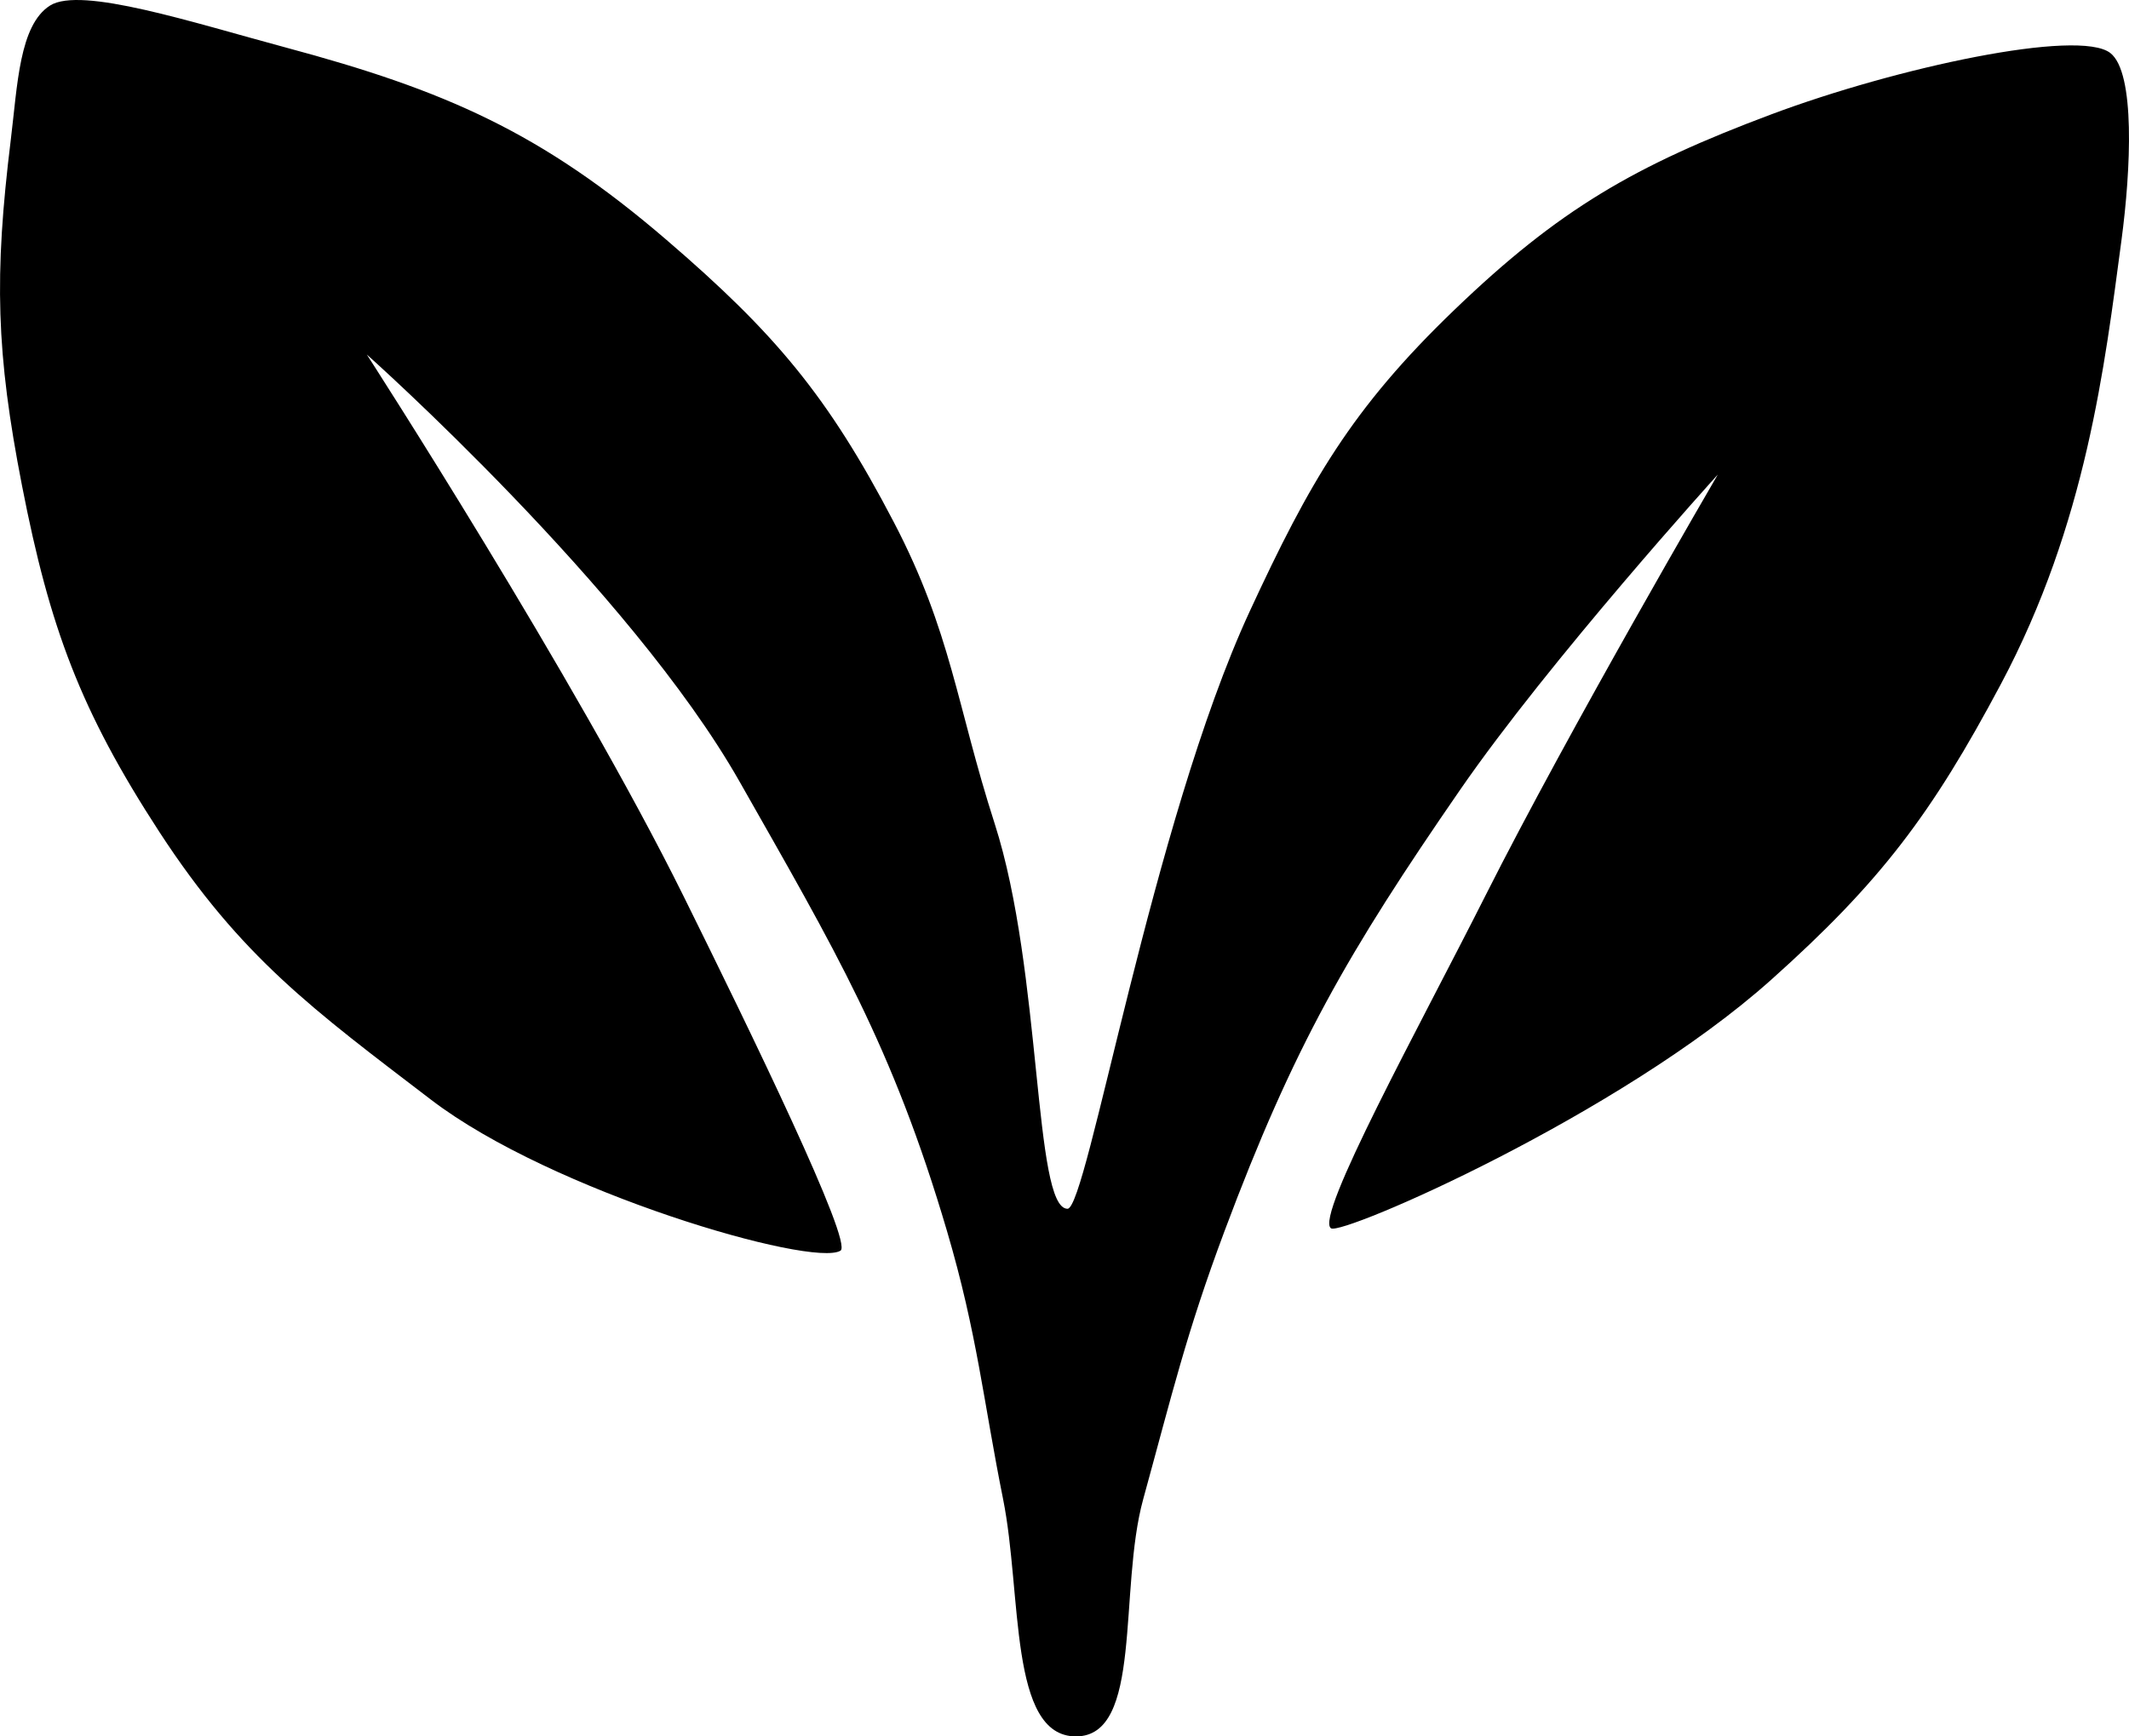 <svg viewBox="0 0 38 31" fill="none" xmlns="http://www.w3.org/2000/svg">
<path d="M22.306 10.914C20.555 14.702 19.404 21.58 19.054 21.58C18.444 21.58 18.604 17.344 17.753 14.702C17.074 12.592 16.979 11.285 15.952 9.319C14.777 7.067 13.829 5.944 11.9 4.286C9.664 2.363 7.948 1.612 5.096 0.847C3.439 0.402 1.444 -0.25 0.893 0.099C0.343 0.448 0.312 1.525 0.193 2.491C-0.107 4.933 -0.069 6.301 0.393 8.671C0.887 11.205 1.435 12.686 2.844 14.852C4.303 17.092 5.593 18.028 7.697 19.636C9.849 21.281 14.502 22.634 15.002 22.328C15.231 22.187 13.399 18.421 12.2 15.998C10.26 12.079 6.547 6.329 6.547 6.329C6.547 6.329 11.249 10.516 13.201 13.955C14.904 16.957 15.928 18.67 16.903 21.979C17.443 23.81 17.553 25.019 17.904 26.764C18.244 28.46 18.004 31 19.204 31C20.405 31 19.958 28.389 20.405 26.764C20.923 24.881 21.172 23.808 21.856 21.979C23.089 18.684 24.059 17.002 26.059 14.104C27.66 11.783 30.661 8.472 30.661 8.472C30.661 8.472 28.019 13.001 26.509 15.998C25.348 18.302 23.457 21.73 23.757 21.929C23.957 22.062 28.914 19.906 31.612 17.493C33.563 15.749 34.478 14.536 35.715 12.21C37.239 9.344 37.566 6.528 37.866 4.286C38.034 3.026 38.116 1.295 37.666 0.946C37.1 0.508 33.861 1.2 31.612 2.043C29.181 2.954 27.827 3.735 25.959 5.532C24.126 7.293 23.372 8.61 22.306 10.914Z" fill="currentColor"/>
</svg>
